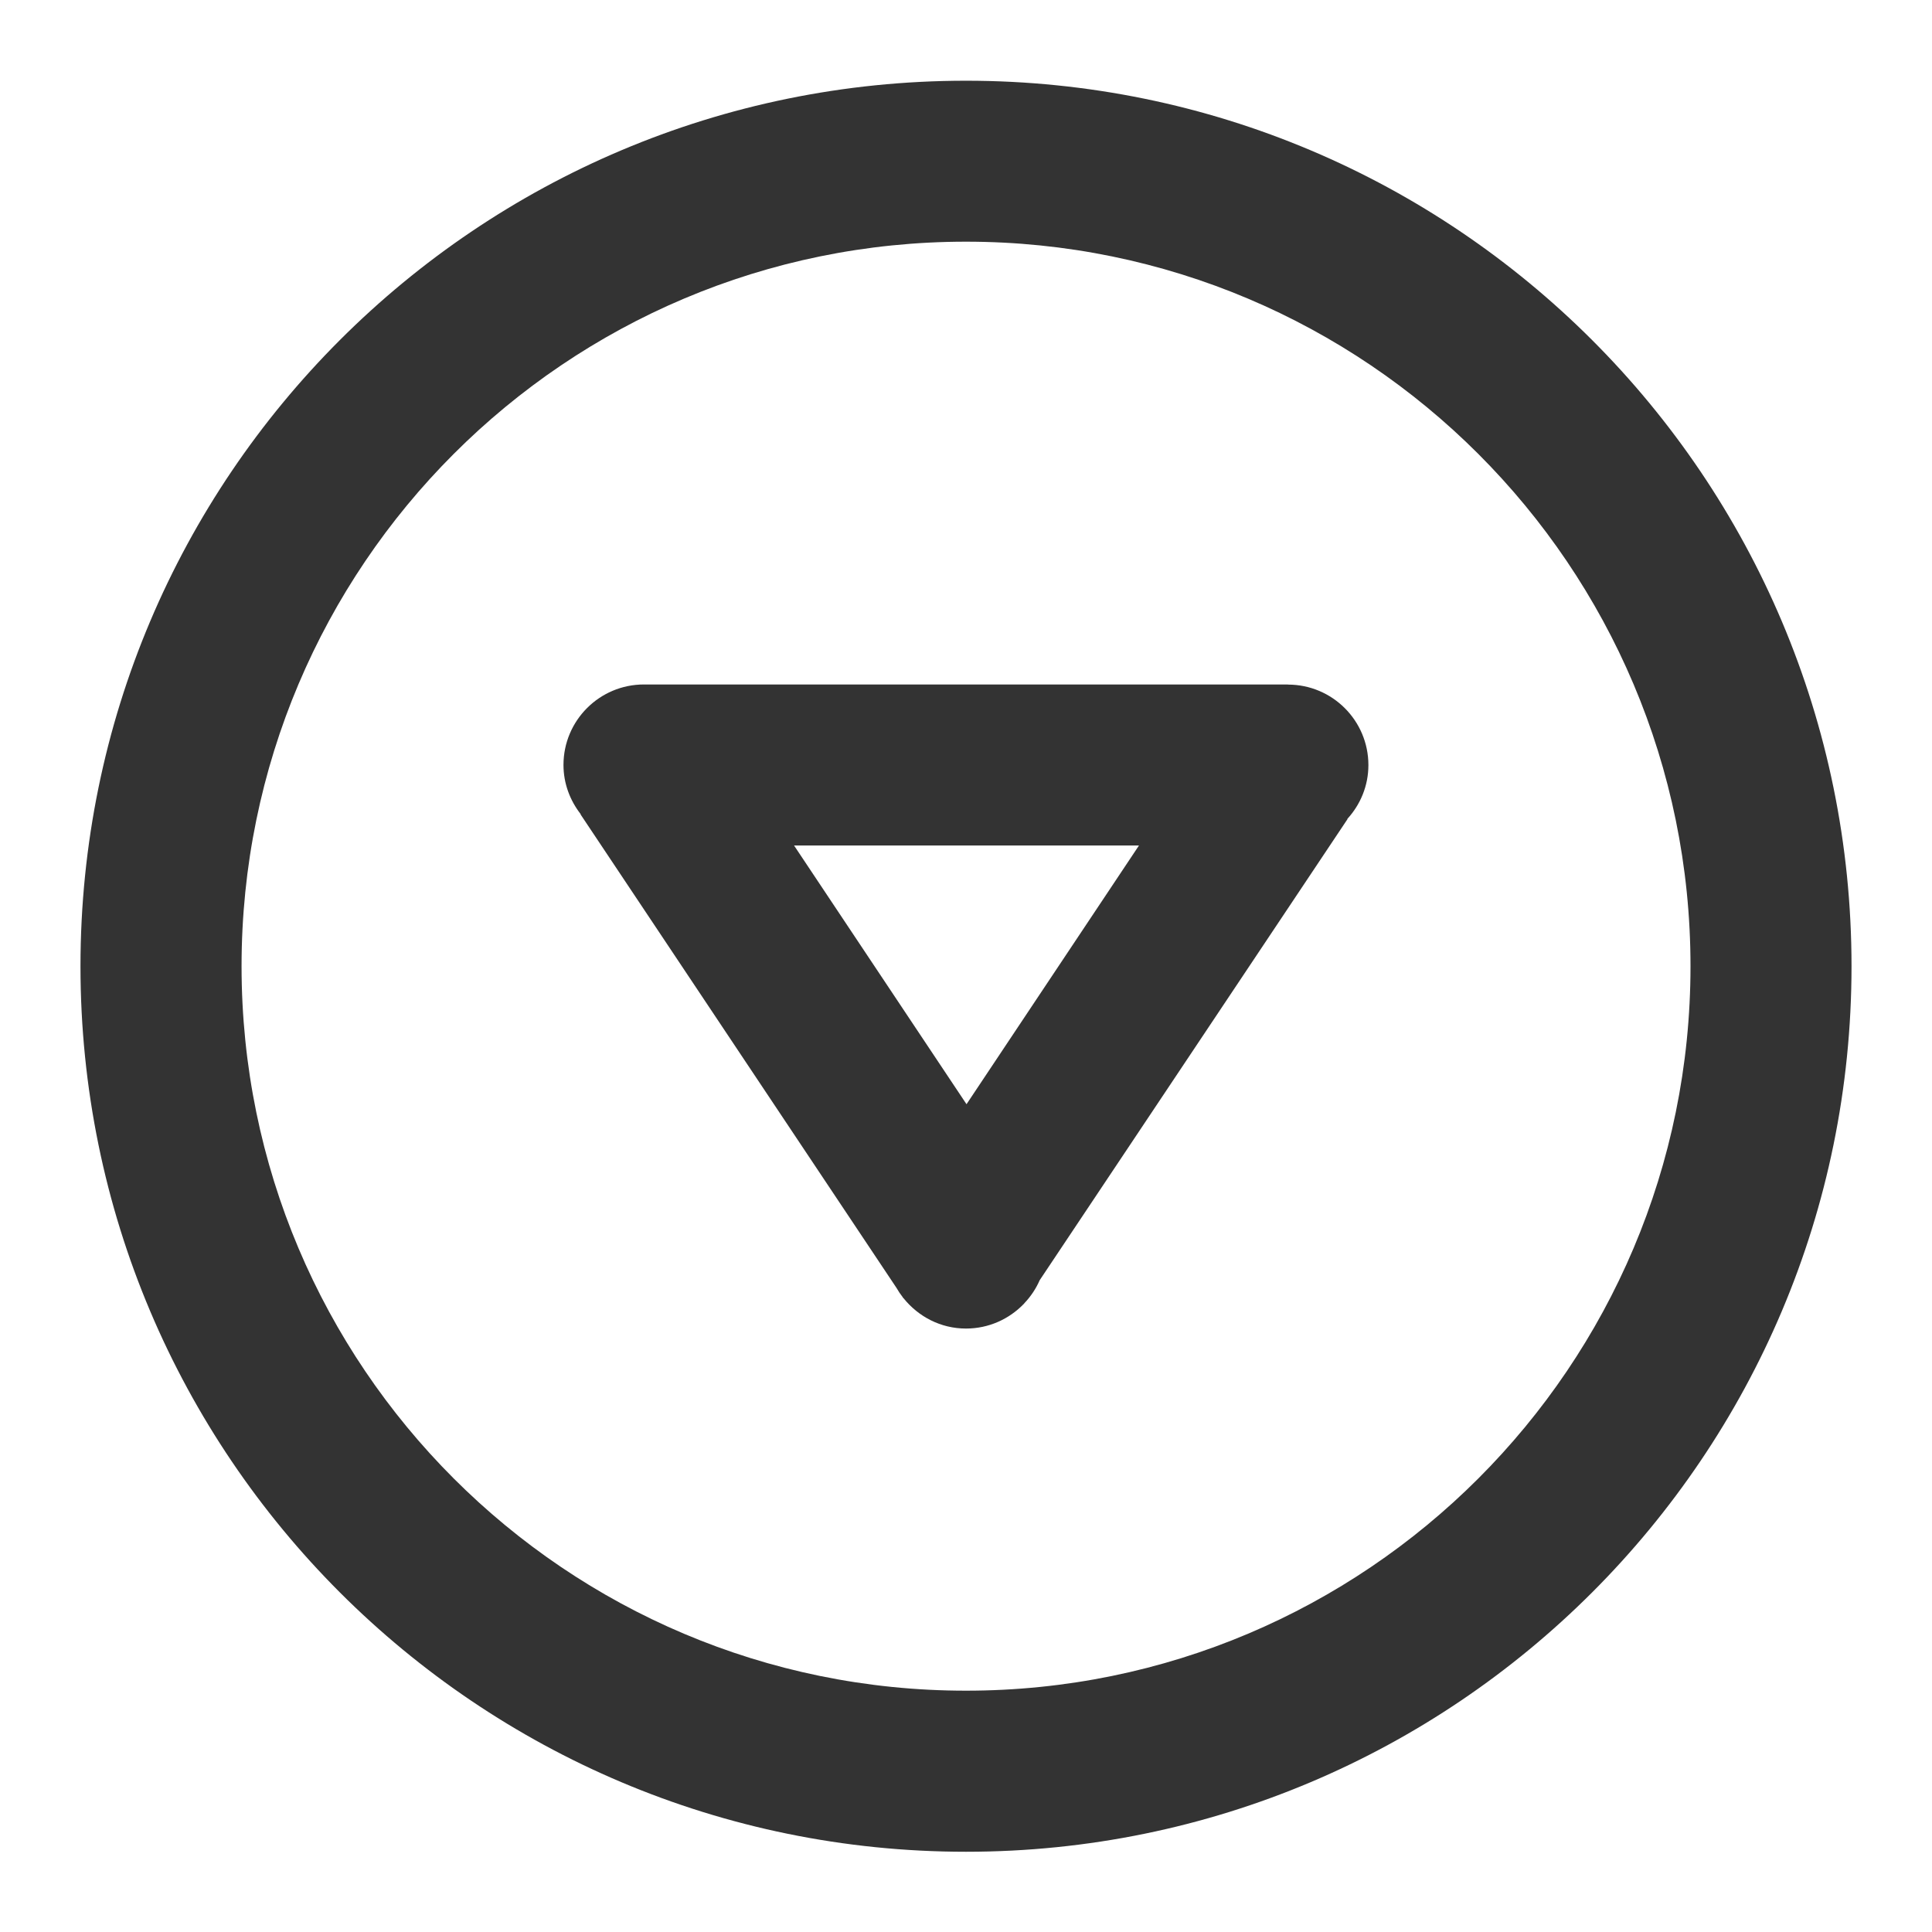 <?xml version="1.0" encoding="utf-8"?>
<!-- Generated by IcoMoon.io -->
<!DOCTYPE svg PUBLIC "-//W3C//DTD SVG 1.1//EN" "http://www.w3.org/Graphics/SVG/1.1/DTD/svg11.dtd">
<svg version="1.1" xmlns="http://www.w3.org/2000/svg" xmlns:xlink="http://www.w3.org/1999/xlink" width="32" height="32" viewBox="0 0 32 32">
<path fill="#333333" d="M21.333 11.337h-10.667c-0.736 0-1.333 0.597-1.333 1.333 0 0.308 0.109 0.589 0.285 0.815l-0.003 0.003 5.236 7.847c0.029 0.051 0.061 0.099 0.097 0.145l0.015 0.023 0.002-0.001c0.245 0.305 0.615 0.503 1.035 0.503 0.376 0 0.715-0.157 0.957-0.408l0.001 0.001 0.009-0.013c0.105-0.111 0.191-0.238 0.253-0.38l5.099-7.638-0.003-0.003c0.215-0.235 0.349-0.547 0.349-0.892 0-0.736-0.597-1.333-1.333-1.333zM16.009 18.29l-2.857-4.286h5.713l-2.857 4.286z"></path>
<path fill="#333333" d="M16 1.337c-8.1 0-14.667 6.567-14.667 14.667s6.567 14.667 14.667 14.667 14.667-6.567 14.667-14.667-6.567-14.667-14.667-14.667zM16 28.003c-6.627 0-11.999-5.372-11.999-12s5.373-12 11.999-12 12 5.373 12 12c0 6.629-5.373 12-12 12z"></path>
</svg>
